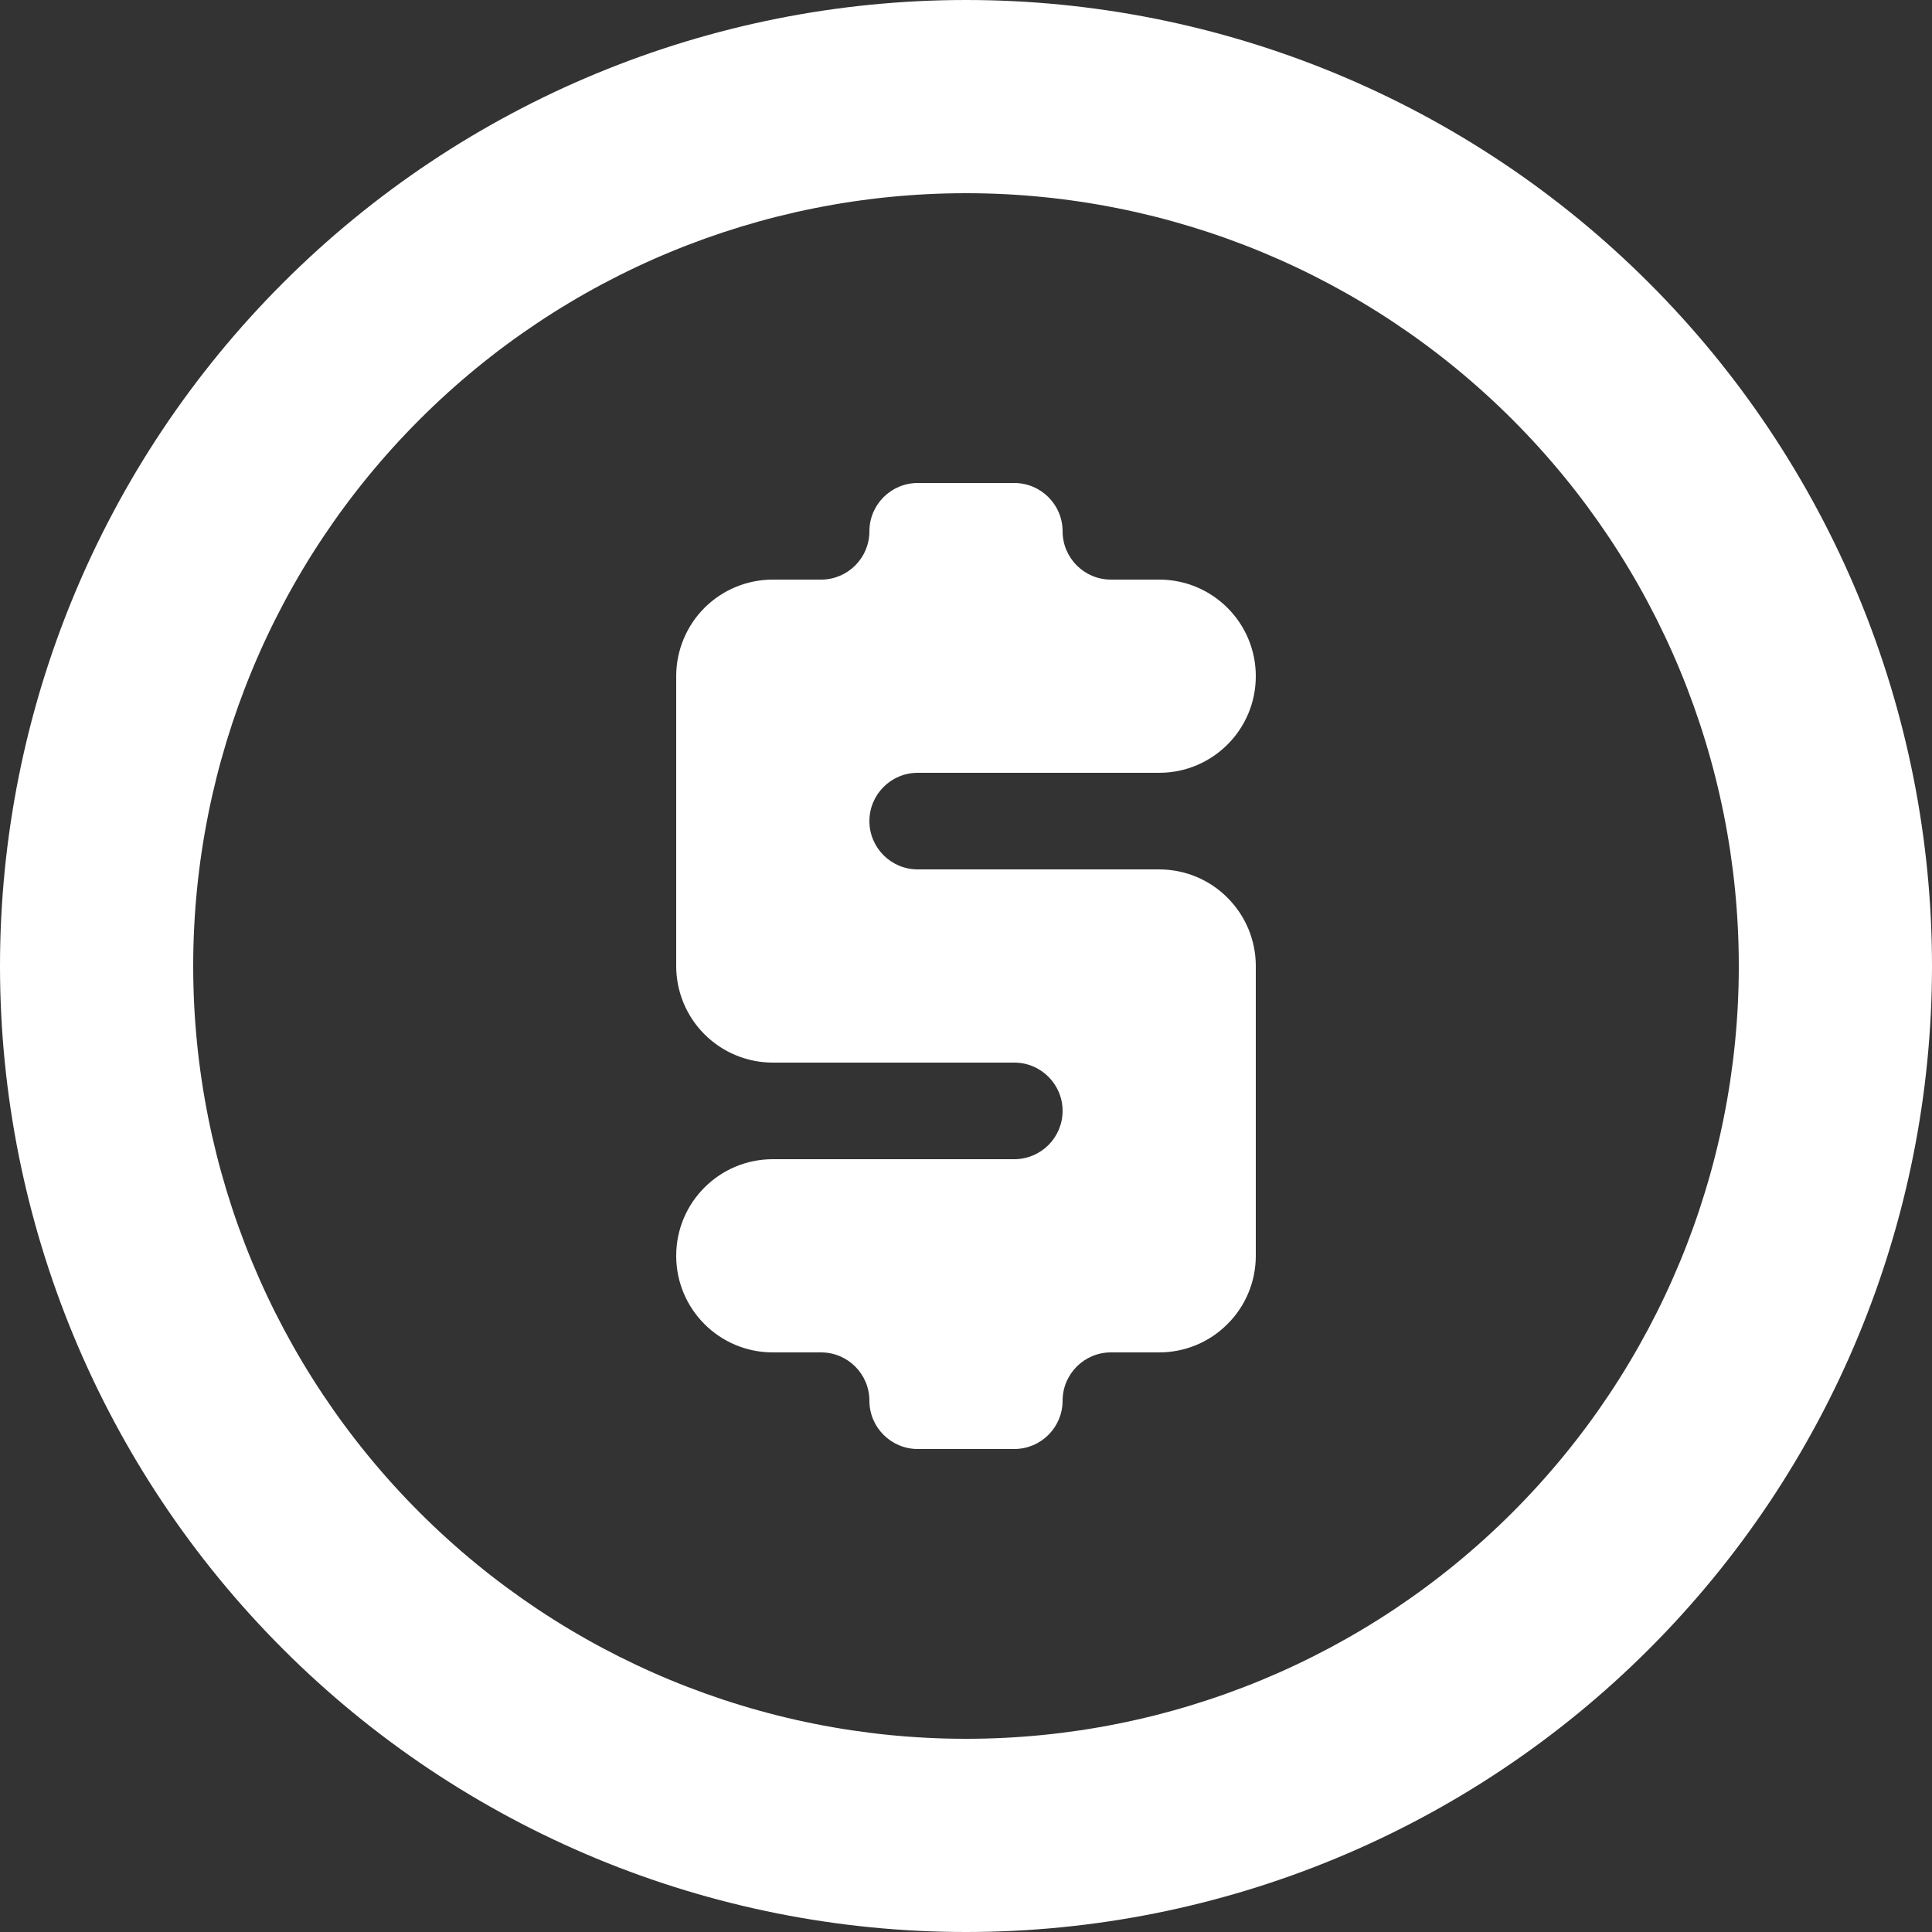 <svg width="24" height="24" viewBox="0 0 24 24" fill="none" xmlns="http://www.w3.org/2000/svg">
<rect x="0" y="0" width="24" height="24" fill="#333333" stroke="none"/>
<path d="M12 0C13.576 0 15.136 0.31 16.592 0.913C18.048 1.516 19.371 2.4 20.485 3.515C21.6 4.629 22.483 5.952 23.087 7.408C23.69 8.864 24 10.424 24 12C24 15.183 22.736 18.235 20.485 20.485C18.235 22.736 15.183 24 12 24C10.424 24 8.864 23.69 7.408 23.087C5.952 22.483 4.629 21.6 3.515 20.485C1.264 18.235 0 15.183 0 12C0 8.817 1.264 5.765 3.515 3.515C5.765 1.264 8.817 0 12 0ZM12 2.4C9.454 2.4 7.012 3.411 5.212 5.212C3.411 7.012 2.4 9.454 2.4 12C2.4 14.546 3.411 16.988 5.212 18.788C7.012 20.589 9.454 21.6 12 21.6C14.546 21.6 16.988 20.589 18.788 18.788C20.589 16.988 21.6 14.546 21.6 12C21.6 9.454 20.589 7.012 18.788 5.212C16.988 3.411 14.546 2.4 12 2.4ZM11.4 18C11.069 18 10.8 17.731 10.8 17.4C10.8 17.069 10.531 16.8 10.2 16.8H9.6C8.937 16.8 8.4 16.263 8.4 15.6C8.4 14.937 8.937 14.4 9.6 14.4H12.6C12.931 14.4 13.2 14.131 13.2 13.8C13.2 13.469 12.931 13.2 12.6 13.2H9.6C9.282 13.2 8.977 13.074 8.751 12.848C8.526 12.623 8.4 12.318 8.4 12V8.4C8.4 8.082 8.526 7.777 8.751 7.551C8.977 7.326 9.282 7.2 9.6 7.2H10.2C10.531 7.2 10.8 6.931 10.8 6.6C10.8 6.269 11.069 6 11.4 6H12.6C12.931 6 13.2 6.269 13.2 6.6C13.2 6.931 13.469 7.2 13.8 7.2H14.4C15.063 7.2 15.6 7.737 15.6 8.4C15.6 9.063 15.063 9.6 14.4 9.6H11.4C11.069 9.6 10.8 9.869 10.8 10.2C10.8 10.531 11.069 10.8 11.4 10.8H14.4C14.718 10.8 15.024 10.926 15.248 11.152C15.474 11.377 15.6 11.682 15.6 12V15.6C15.6 15.918 15.474 16.224 15.248 16.448C15.024 16.674 14.718 16.8 14.4 16.8H13.8C13.469 16.8 13.2 17.069 13.2 17.4C13.2 17.731 12.931 18 12.6 18H11.4Z" fill="white"/>
</svg>
